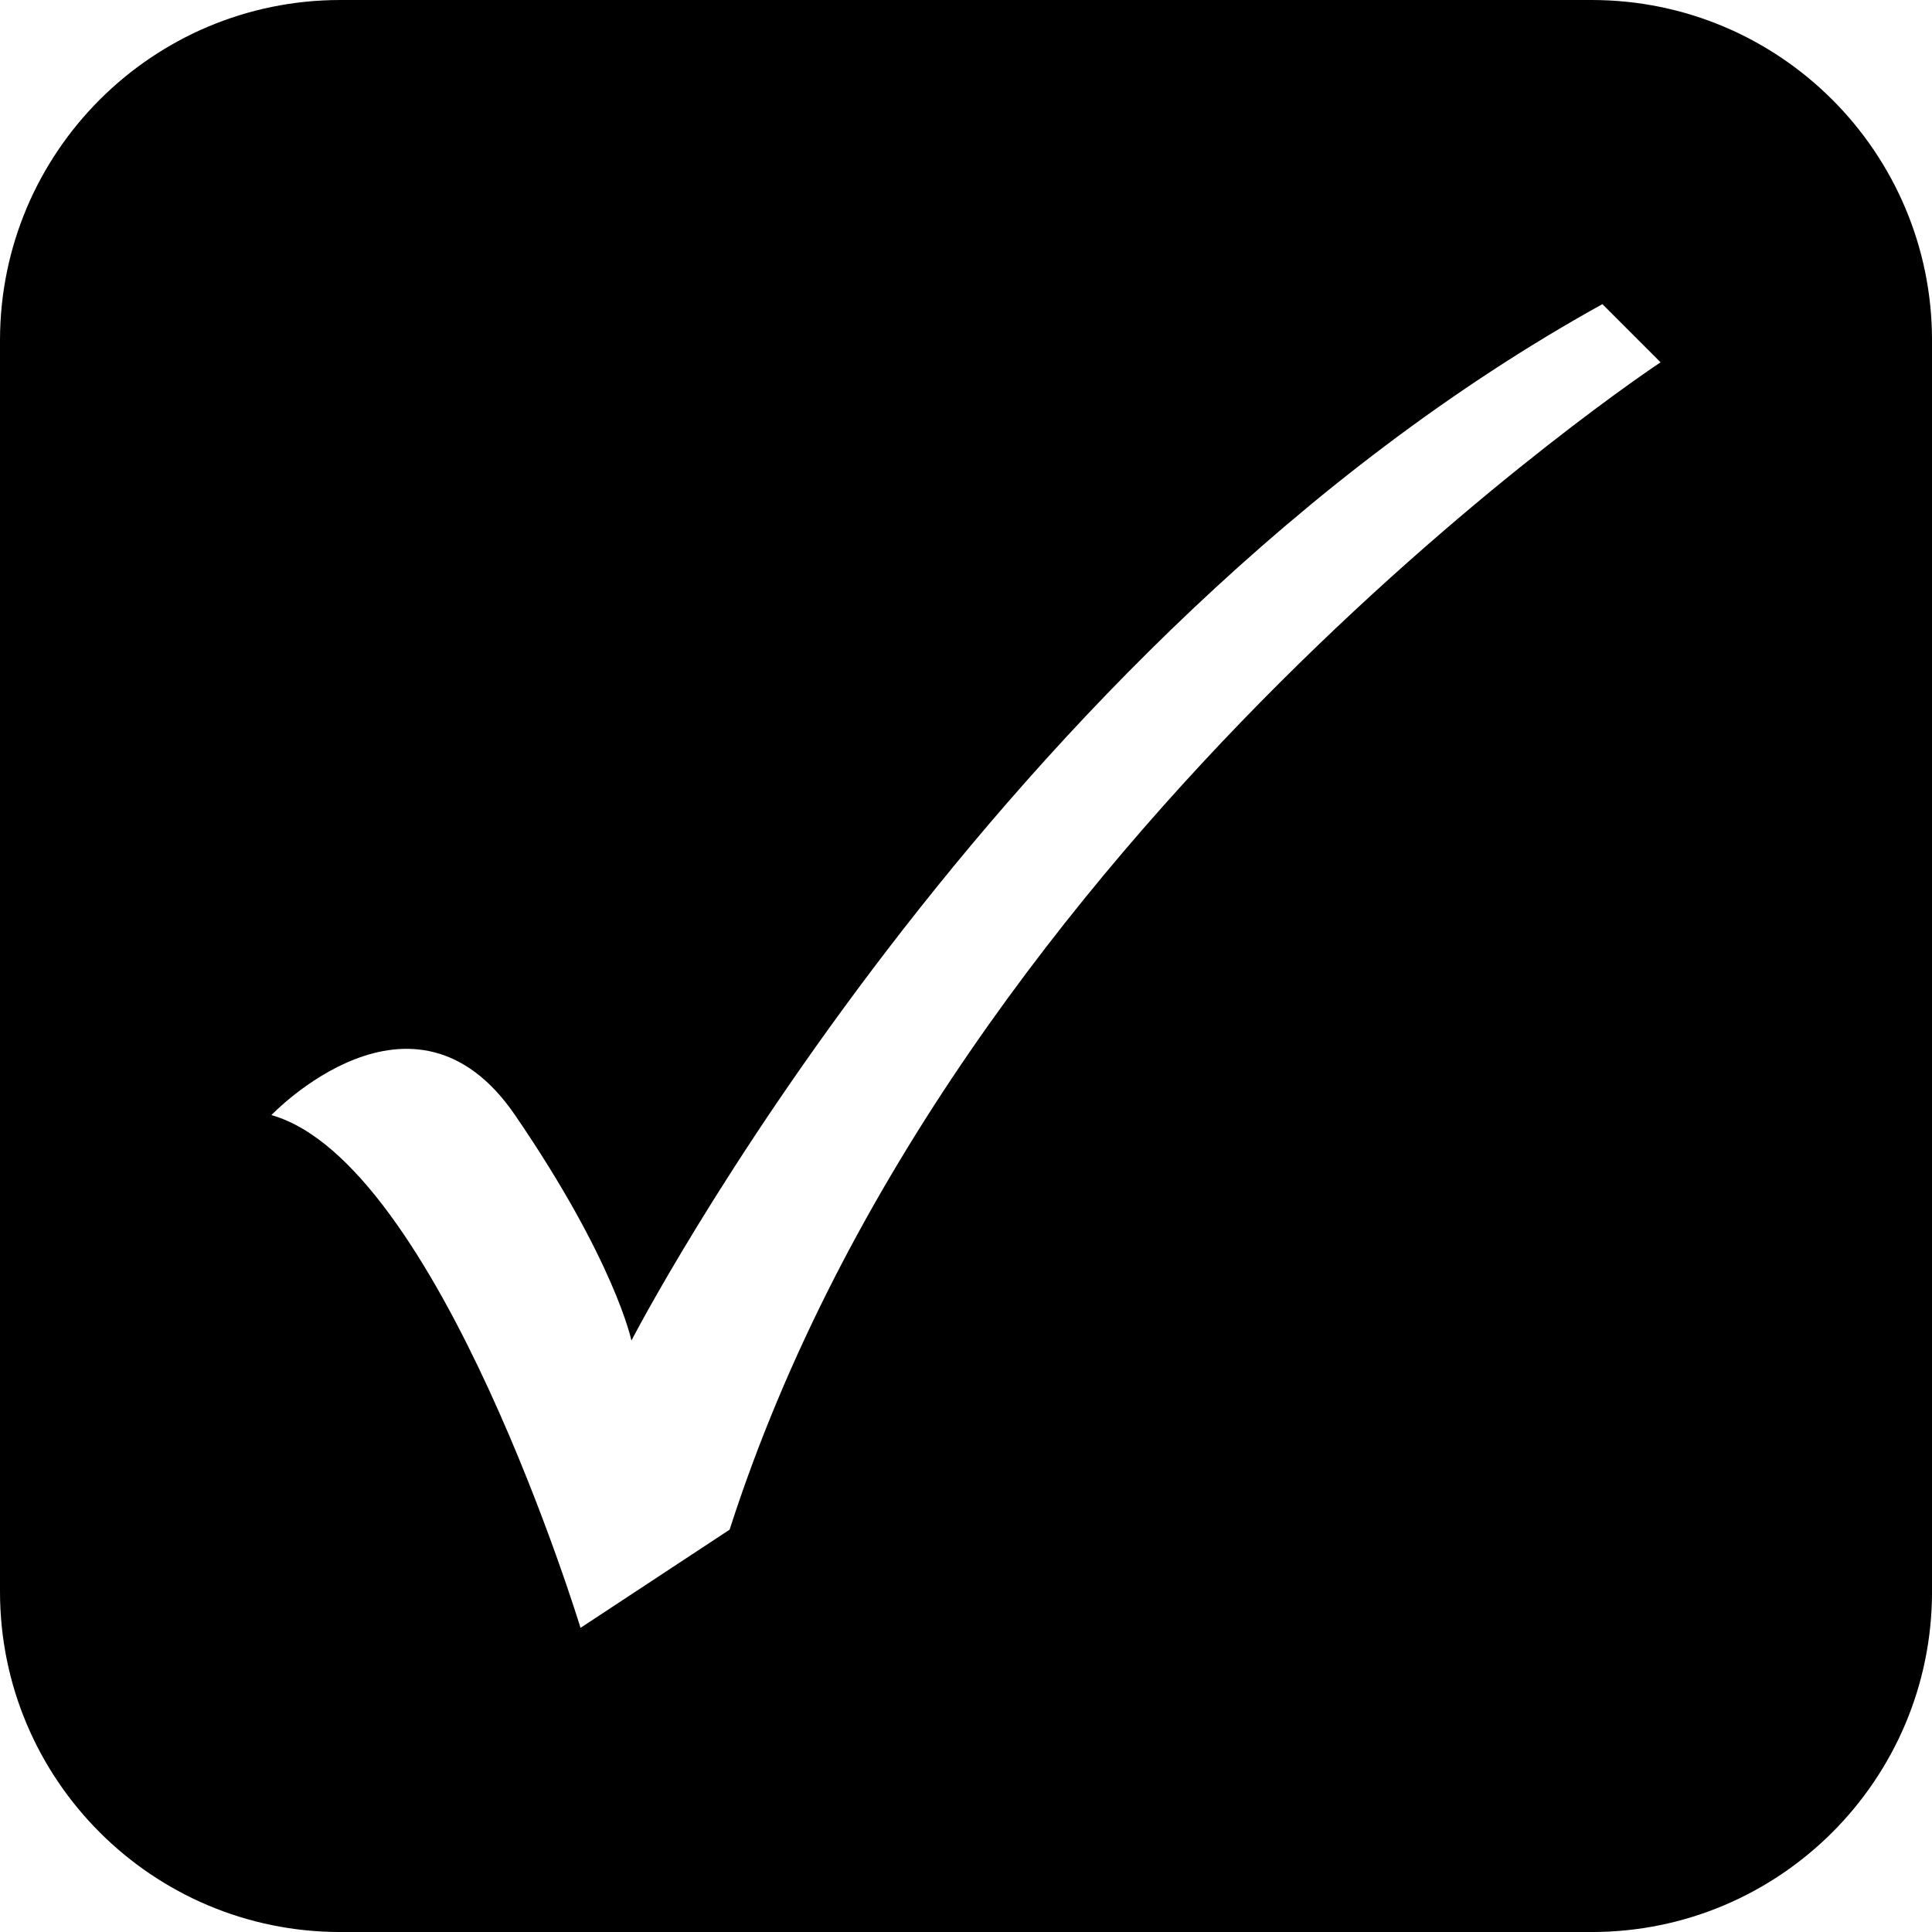 <?xml version="1.0" encoding="utf-8"?>
<!-- Generator: Adobe Illustrator 17.0.0, SVG Export Plug-In . SVG Version: 6.00 Build 0)  -->
<!DOCTYPE svg PUBLIC "-//W3C//DTD SVG 1.1//EN" "http://www.w3.org/Graphics/SVG/1.1/DTD/svg11.dtd">
<svg version="1.1" xmlns="http://www.w3.org/2000/svg" xmlns:xlink="http://www.w3.org/1999/xlink" x="0px" y="0px" width="80px"
	 height="80px" viewBox="9.5 415.5 80 80" enable-background="new 9.5 415.5 80 80" xml:space="preserve">
<g id="Layer_1">
</g>
<g id="Layer_2">
</g>
<g id="Layer_3">
</g>
<g id="Layer_4">
</g>
<g id="Layer_5">
	<path d="M75.405,415.5H23.595c-7.784,0-14.095,6.31-14.095,14.095v51.811c0,7.784,6.31,14.095,14.095,14.095h51.811
		c7.784,0,14.095-6.31,14.095-14.095v-51.811C89.5,421.81,83.19,415.5,75.405,415.5z M39.712,478.84l-6.174,4.066
		c0,0-5.873-19.275-12.8-21.232c0,0,5.866-6.174,10.089,0c4.146,6.061,4.819,9.336,4.819,9.336s14.908-28.912,40.206-42.916
		l2.409,2.409C78.261,430.503,49.048,449.778,39.712,478.84z"/>
</g>
</svg>
